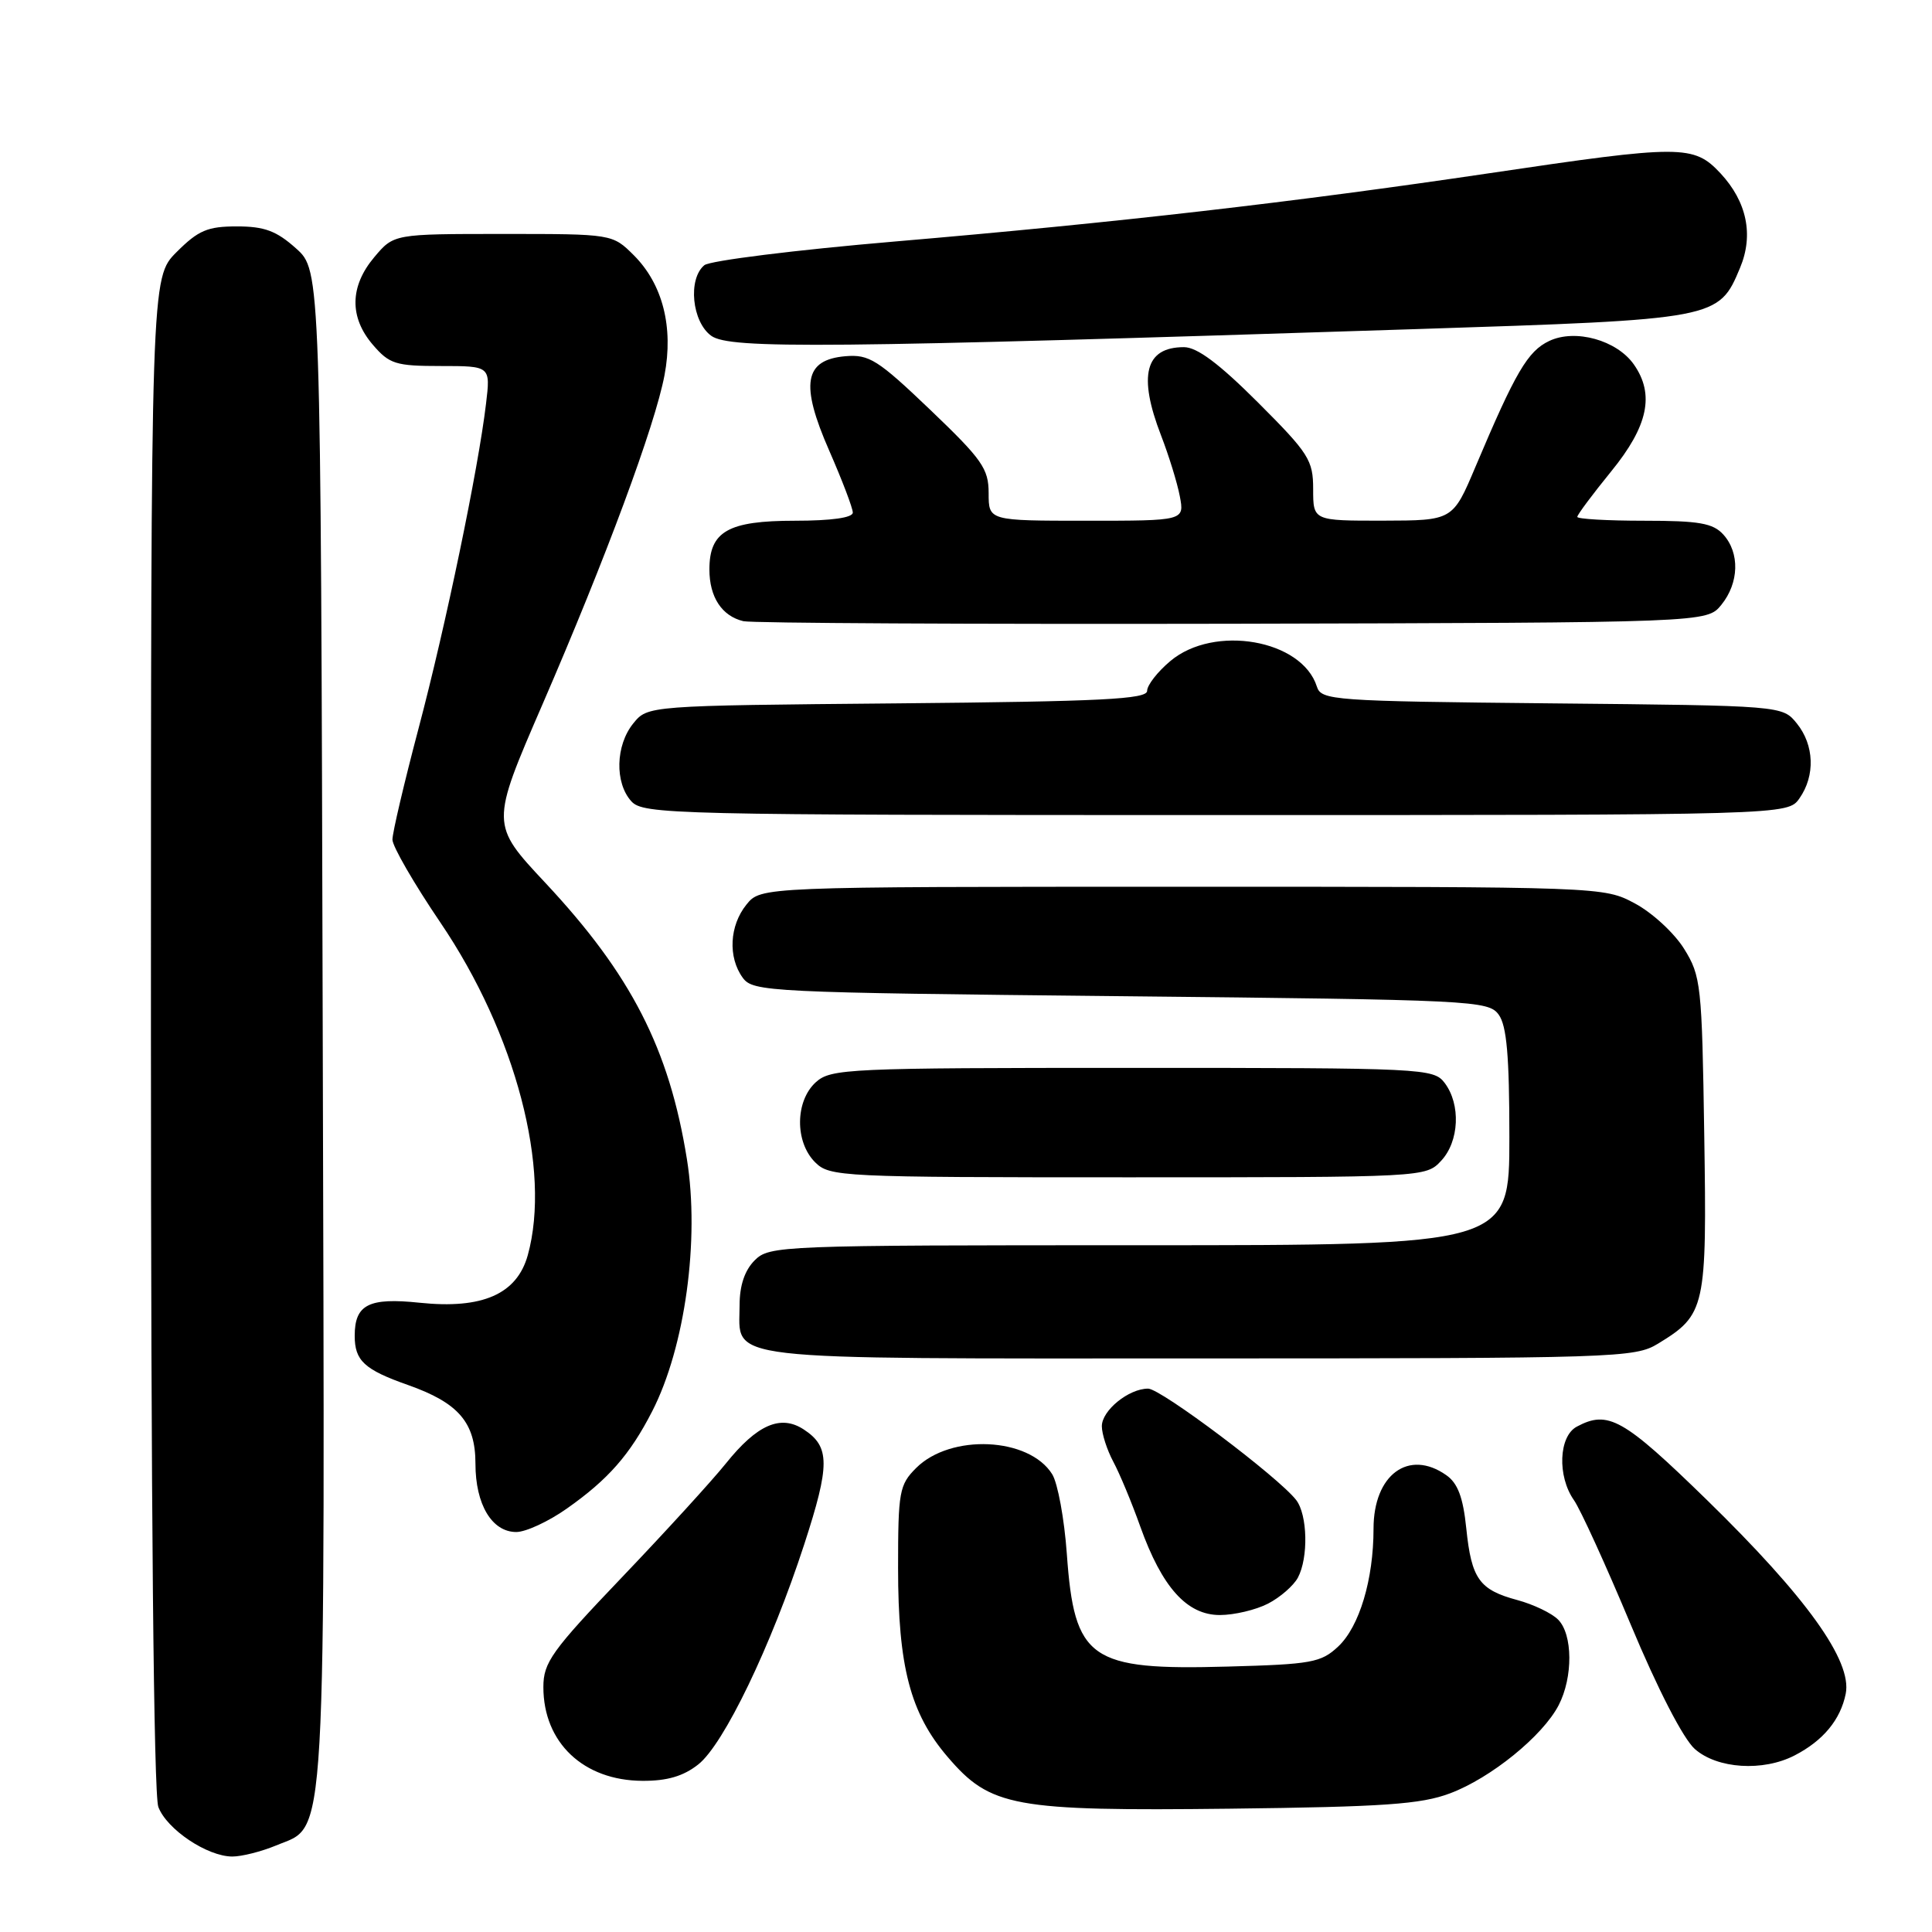 <?xml version="1.0" encoding="UTF-8" standalone="no"?>
<!DOCTYPE svg PUBLIC "-//W3C//DTD SVG 1.1//EN" "http://www.w3.org/Graphics/SVG/1.1/DTD/svg11.dtd" >
<svg xmlns="http://www.w3.org/2000/svg" xmlns:xlink="http://www.w3.org/1999/xlink" version="1.1" viewBox="0 0 256 256">
 <g >
 <path fill="currentColor"
d=" M 36.57 244.54 C 43.37 241.69 43.06 247.14 42.76 135.92 C 42.50 35.84 42.50 35.84 39.23 32.92 C 36.63 30.59 35.04 30.00 31.38 30.00 C 27.50 30.00 26.28 30.52 23.40 33.40 C 20.00 36.80 20.00 36.80 20.00 136.83 C 20.00 199.40 20.37 237.83 20.98 239.43 C 22.10 242.40 27.46 245.99 30.78 246.00 C 32.04 246.00 34.64 245.34 36.57 244.54 Z  M 192.13 237.63 C 197.55 235.60 204.42 230.02 206.53 225.95 C 208.45 222.24 208.41 216.55 206.45 214.60 C 205.61 213.75 203.18 212.59 201.07 212.02 C 196.01 210.66 194.98 209.22 194.29 202.52 C 193.87 198.40 193.16 196.52 191.63 195.46 C 186.66 191.97 182.00 195.40 182.00 202.56 C 182.00 209.29 180.13 215.53 177.32 218.17 C 175.05 220.30 173.80 220.53 162.67 220.83 C 144.38 221.34 142.36 219.92 141.36 205.89 C 141.03 201.28 140.16 196.53 139.42 195.34 C 136.35 190.42 125.96 189.95 121.39 194.52 C 119.16 196.75 119.00 197.65 119.00 207.77 C 119.00 220.85 120.62 227.02 125.55 232.78 C 131.24 239.44 134.23 239.99 163.00 239.66 C 183.36 239.42 188.28 239.08 192.13 237.63 Z  M 92.52 233.80 C 95.90 231.15 102.18 218.10 106.56 204.65 C 110.00 194.08 109.99 191.69 106.50 189.41 C 103.43 187.40 100.31 188.77 96.18 193.92 C 94.35 196.20 88.16 202.98 82.43 208.98 C 73.10 218.75 72.00 220.28 72.00 223.55 C 72.00 230.90 77.30 235.93 85.12 235.97 C 88.38 235.99 90.55 235.36 92.52 233.80 Z  M 237.80 232.60 C 241.58 230.65 243.88 227.87 244.57 224.42 C 245.43 220.08 239.39 211.65 226.14 198.72 C 215.08 187.94 213.08 186.82 208.93 189.04 C 206.54 190.32 206.33 195.60 208.55 198.77 C 209.41 199.99 212.79 207.40 216.07 215.24 C 219.66 223.84 223.04 230.39 224.57 231.75 C 227.54 234.38 233.61 234.77 237.80 232.60 Z  M 168.02 212.49 C 169.63 211.66 171.40 210.11 171.97 209.06 C 173.39 206.41 173.26 200.72 171.75 198.76 C 169.40 195.73 153.82 184.00 152.13 184.00 C 149.56 184.00 146.00 186.89 146.00 188.98 C 146.00 190.00 146.68 192.11 147.51 193.67 C 148.35 195.23 149.96 199.09 151.09 202.27 C 153.98 210.34 157.27 214.00 161.64 214.00 C 163.54 214.00 166.41 213.32 168.02 212.49 Z  M 75.10 199.90 C 80.59 196.04 83.47 192.76 86.42 187.00 C 90.77 178.52 92.73 164.26 91.02 153.60 C 88.68 138.98 83.63 129.13 72.25 116.97 C 65.00 109.22 65.00 109.22 71.87 93.36 C 80.28 73.95 86.79 56.40 88.05 49.72 C 89.26 43.34 87.81 37.66 84.00 33.84 C 81.15 31.00 81.15 31.00 66.67 31.00 C 52.18 31.00 52.18 31.00 49.59 34.08 C 46.34 37.94 46.27 42.04 49.41 45.69 C 51.60 48.24 52.43 48.50 58.41 48.50 C 65.00 48.50 65.00 48.50 64.40 53.50 C 63.38 62.13 59.05 82.97 55.45 96.56 C 53.55 103.75 52.00 110.35 52.00 111.25 C 52.00 112.14 54.86 117.09 58.36 122.25 C 68.35 136.99 73.07 154.99 69.93 166.33 C 68.49 171.48 63.93 173.49 55.61 172.62 C 48.86 171.91 47.00 172.86 47.00 177.00 C 47.00 180.30 48.27 181.48 54.06 183.52 C 60.77 185.89 63.00 188.49 63.00 193.95 C 63.00 199.35 65.18 203.00 68.41 203.00 C 69.67 203.00 72.68 201.61 75.10 199.90 Z  M 219.70 178.04 C 225.99 174.20 226.18 173.36 225.82 150.31 C 225.52 130.49 225.39 129.32 223.15 125.72 C 221.86 123.64 218.93 120.94 216.65 119.72 C 212.51 117.50 212.42 117.50 156.66 117.50 C 100.82 117.50 100.82 117.50 98.91 119.86 C 96.65 122.65 96.44 126.85 98.42 129.56 C 99.78 131.42 101.79 131.52 148.50 132.00 C 195.21 132.48 197.22 132.58 198.58 134.44 C 199.65 135.90 200.00 139.92 200.00 150.69 C 200.00 165.00 200.00 165.00 151.00 165.00 C 103.33 165.00 101.95 165.05 100.00 167.00 C 98.68 168.32 98.00 170.33 98.00 172.93 C 98.00 180.42 94.36 180.00 158.82 180.00 C 214.23 179.99 216.63 179.92 219.70 178.04 Z  M 190.96 153.81 C 193.36 151.24 193.58 146.35 191.43 143.50 C 189.96 141.56 188.74 141.50 150.06 141.50 C 112.28 141.50 110.10 141.60 108.10 143.40 C 105.36 145.89 105.30 151.30 108.00 154.00 C 109.93 155.93 111.33 156.00 149.46 156.00 C 188.77 156.00 188.93 155.99 190.96 153.81 Z  M 238.44 105.78 C 240.55 102.77 240.40 98.72 238.09 95.86 C 236.18 93.50 236.18 93.50 205.64 93.20 C 176.54 92.91 175.07 92.80 174.49 90.97 C 172.51 84.74 160.87 82.72 155.08 87.59 C 153.38 89.01 152.00 90.79 152.00 91.54 C 152.00 92.65 146.00 92.95 118.91 93.20 C 85.82 93.50 85.82 93.50 83.91 95.86 C 81.56 98.76 81.44 103.72 83.65 106.17 C 85.23 107.91 88.95 108.00 161.10 108.00 C 236.89 108.00 236.89 108.00 238.44 105.78 Z  M 228.09 80.14 C 230.44 77.24 230.55 73.26 228.35 70.83 C 226.98 69.32 225.14 69.00 217.85 69.00 C 212.98 69.00 209.00 68.77 209.00 68.49 C 209.00 68.20 211.03 65.49 213.50 62.45 C 218.39 56.45 219.27 52.26 216.50 48.30 C 214.24 45.07 208.73 43.54 205.28 45.18 C 202.43 46.53 200.82 49.28 195.50 61.87 C 192.50 68.97 192.50 68.97 183.25 68.99 C 174.00 69.00 174.00 69.00 174.00 64.82 C 174.00 60.97 173.44 60.08 166.68 53.32 C 161.52 48.17 158.62 46.00 156.88 46.00 C 151.74 46.00 150.77 49.75 153.85 57.71 C 154.87 60.35 155.99 63.96 156.33 65.75 C 156.95 69.00 156.95 69.00 143.97 69.00 C 131.00 69.00 131.00 69.00 131.00 65.35 C 131.00 62.10 130.15 60.89 123.26 54.30 C 116.31 47.66 115.17 46.94 112.03 47.20 C 106.55 47.67 106.00 50.88 109.88 59.72 C 111.59 63.63 113.00 67.32 113.00 67.92 C 113.00 68.60 110.17 69.00 105.33 69.00 C 96.47 69.00 94.00 70.41 94.00 75.46 C 94.00 79.12 95.65 81.63 98.50 82.31 C 99.60 82.57 128.78 82.72 163.34 82.65 C 226.18 82.50 226.18 82.50 228.09 80.14 Z  M 187.59 43.61 C 227.60 42.32 227.73 42.29 230.57 35.48 C 232.39 31.13 231.47 26.72 227.97 22.96 C 224.42 19.17 222.82 19.17 197.37 22.95 C 171.40 26.80 148.02 29.49 118.58 32.00 C 105.42 33.12 94.06 34.54 93.33 35.14 C 91.12 36.97 91.69 42.66 94.25 44.50 C 96.72 46.26 109.43 46.14 187.59 43.61 Z "/>
</g>
</svg>